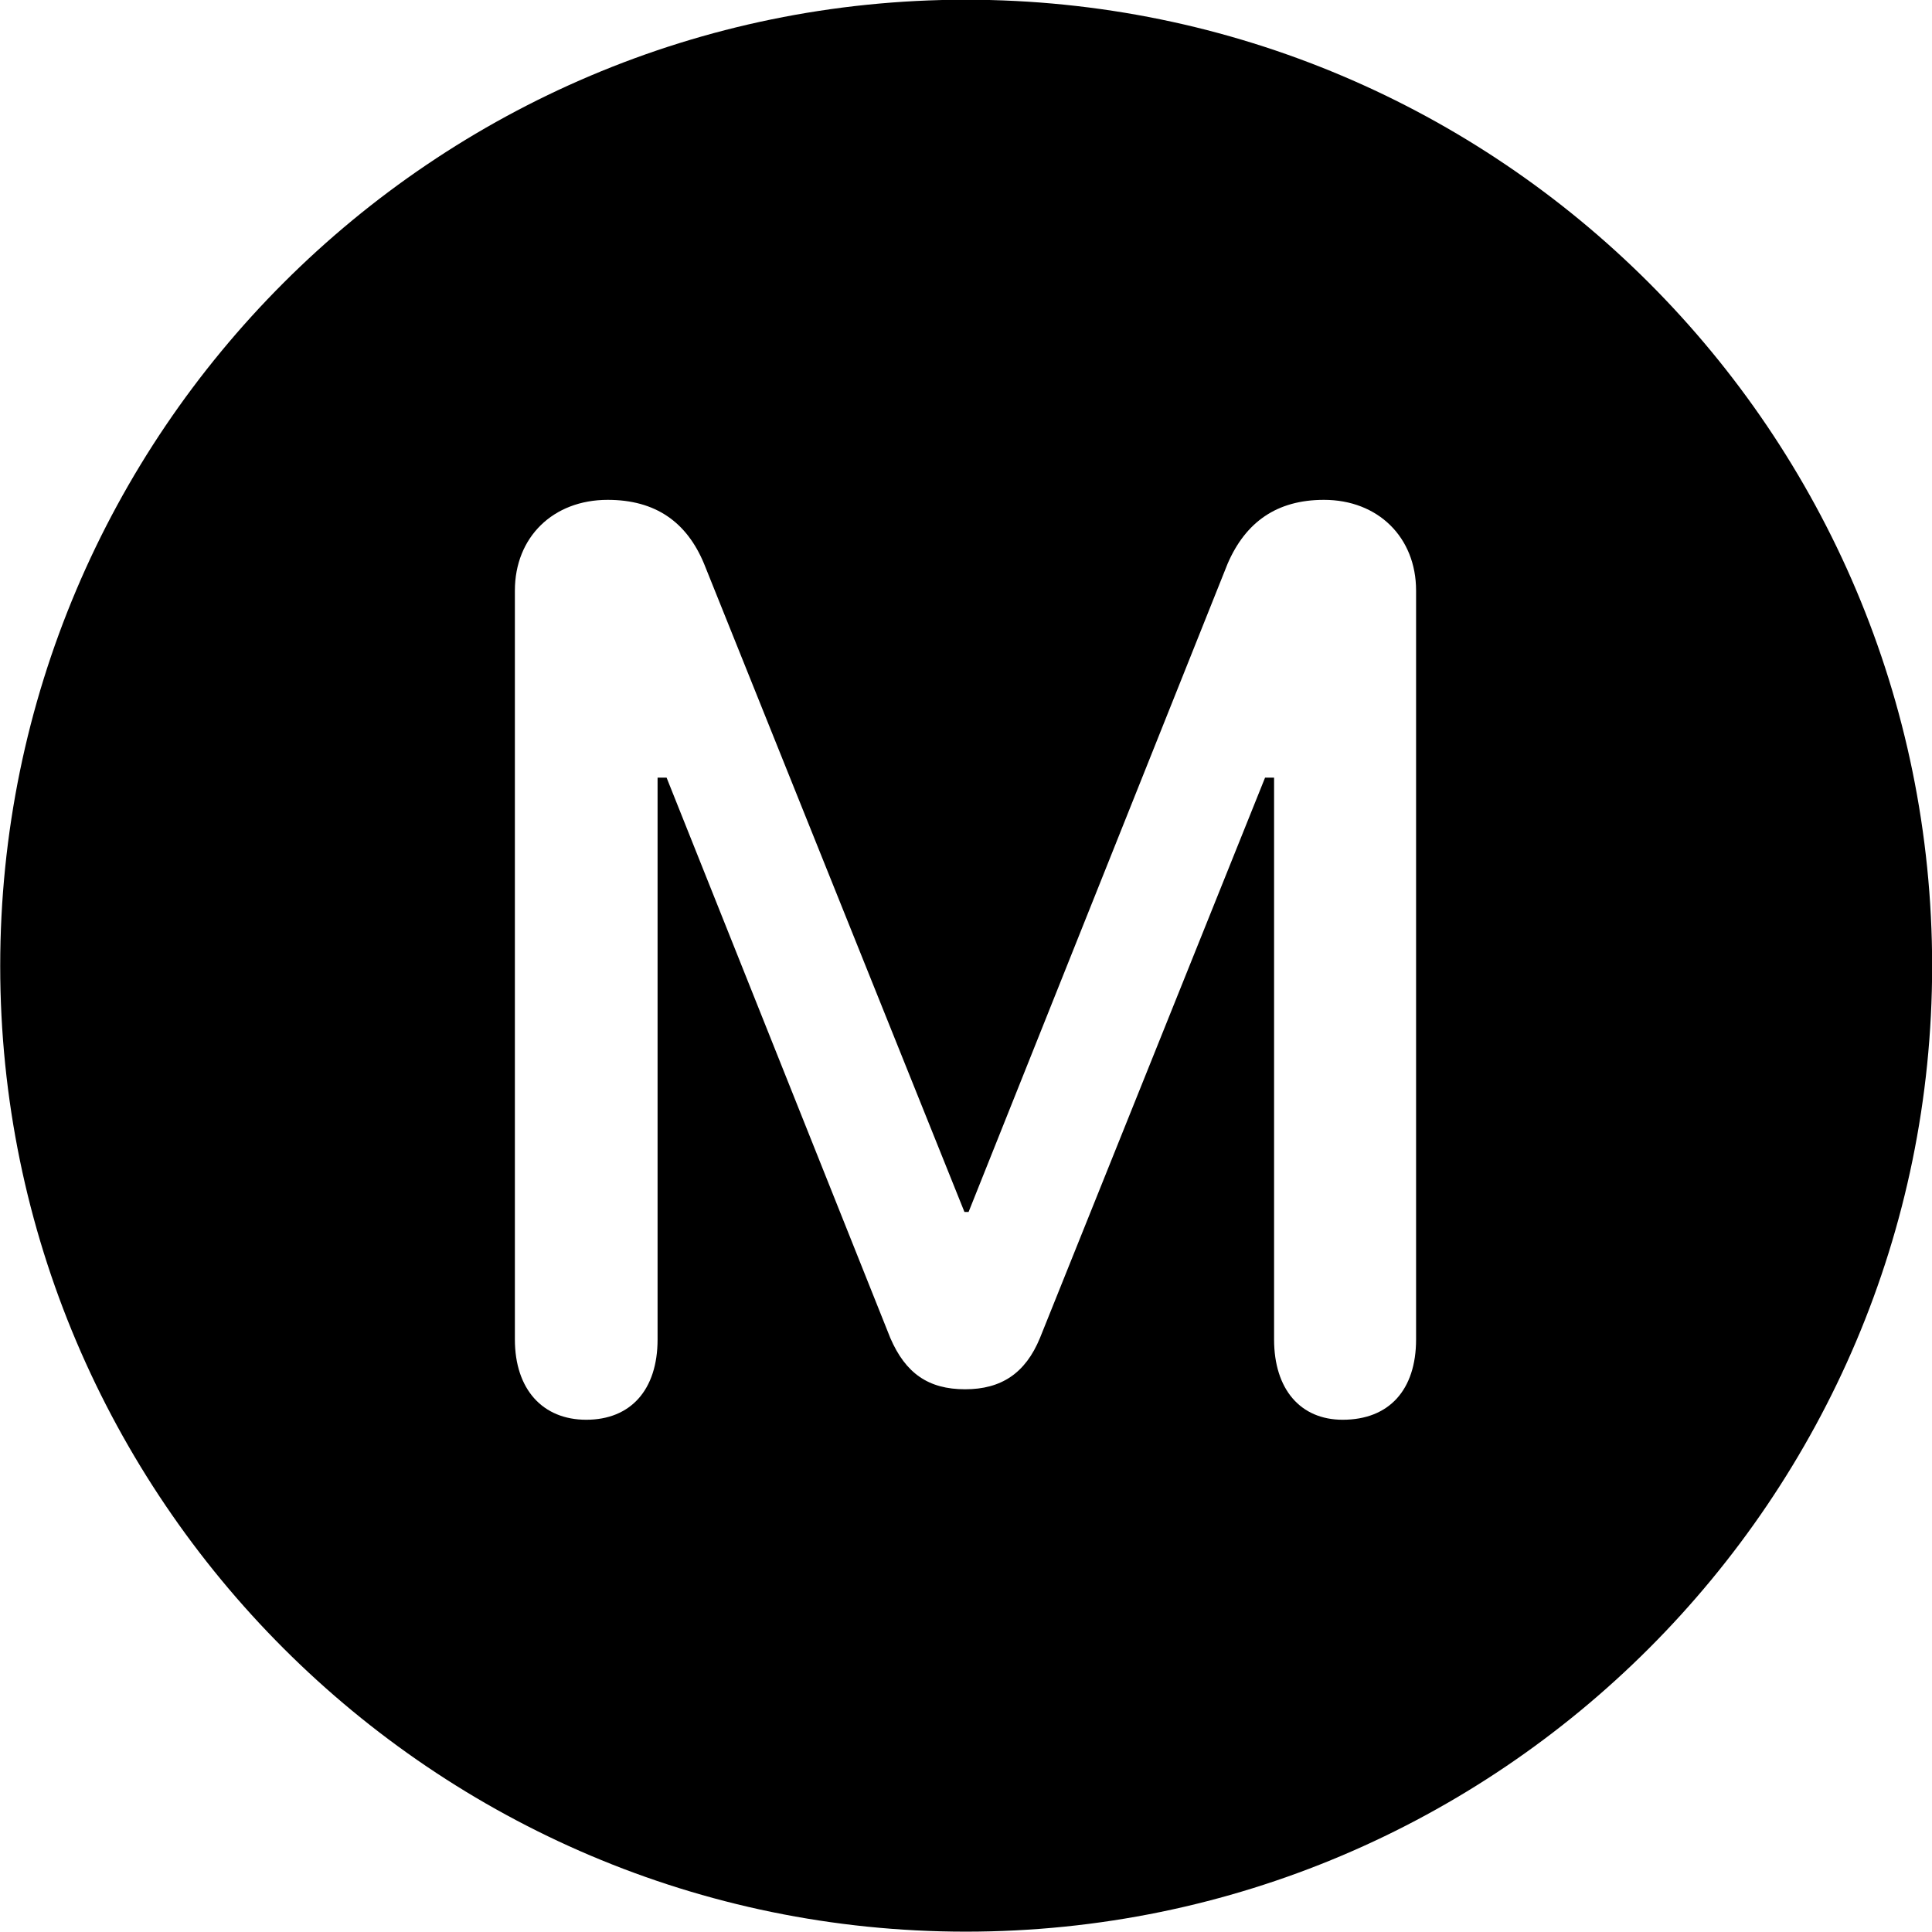 <svg viewBox="0 0 27.891 27.891" xmlns="http://www.w3.org/2000/svg"><path d="M13.943 27.886C21.643 27.886 27.893 21.626 27.893 13.946C27.893 6.246 21.643 -0.004 13.943 -0.004C6.263 -0.004 0.003 6.246 0.003 13.946C0.003 21.626 6.263 27.886 13.943 27.886ZM8.463 20.496C7.833 20.496 7.433 20.056 7.433 19.336V8.526C7.433 7.756 7.983 7.216 8.773 7.216C9.463 7.216 9.913 7.536 10.163 8.136L13.923 17.496H13.983L17.723 8.136C17.983 7.536 18.433 7.216 19.113 7.216C19.893 7.216 20.443 7.756 20.443 8.526V19.336C20.443 20.066 20.053 20.496 19.383 20.496C18.773 20.496 18.393 20.056 18.393 19.336V11.226H18.263L15.013 19.316C14.803 19.826 14.453 20.056 13.933 20.056C13.403 20.056 13.073 19.826 12.853 19.316L9.623 11.226H9.493V19.336C9.493 20.066 9.103 20.496 8.463 20.496Z" /></svg>
